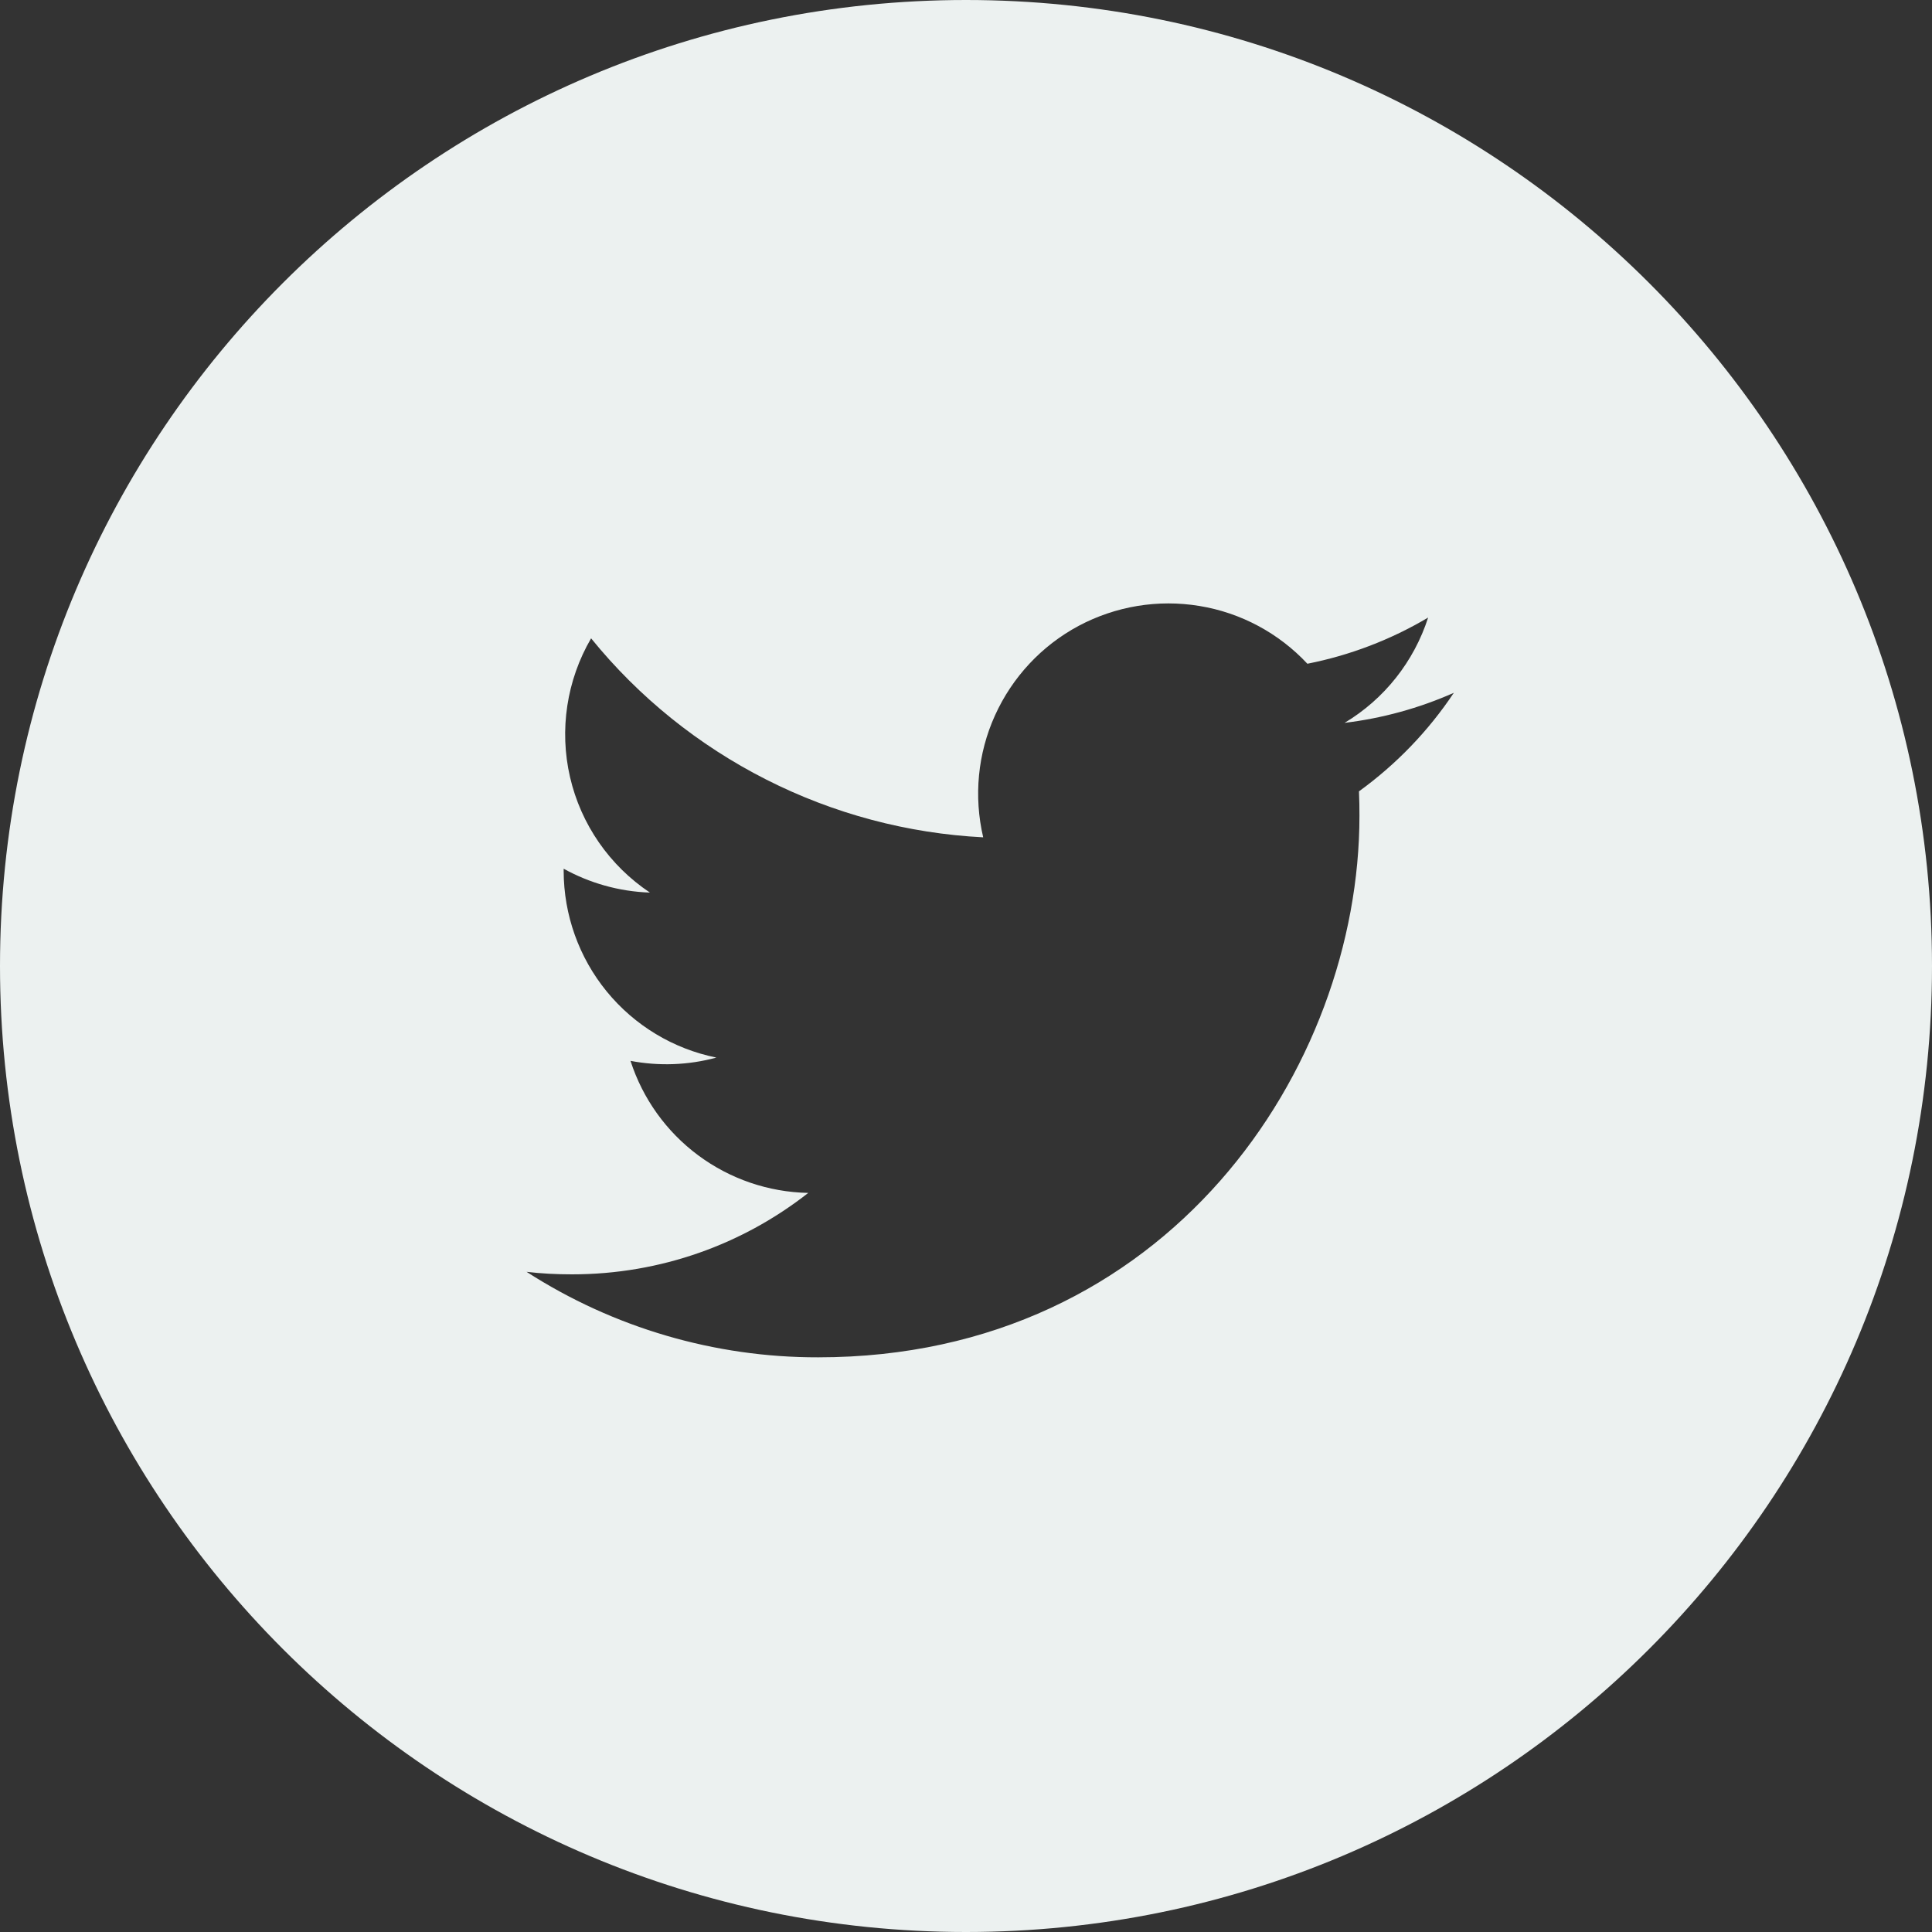 <svg width="20" height="20" viewBox="0 0 20 20" fill="none" xmlns="http://www.w3.org/2000/svg">
<rect x="0" y="0" width="20" height="20" fill="#333333" stroke="none"/>
<path d="M10 0C4.477 0 0 4.477 0 10C0 15.523 4.477 20 10 20C15.523 20 20 15.523 20 10C20 4.477 15.523 0 10 0ZM14.068 8.192C14.072 8.277 14.073 8.363 14.073 8.446C14.073 11.05 12.093 14.051 8.47 14.051C7.399 14.053 6.351 13.745 5.451 13.166C5.604 13.184 5.761 13.192 5.921 13.192C6.844 13.192 7.693 12.878 8.367 12.349C7.956 12.341 7.558 12.205 7.228 11.96C6.898 11.715 6.653 11.373 6.527 10.982C6.822 11.038 7.126 11.027 7.416 10.948C6.97 10.858 6.569 10.616 6.281 10.264C5.993 9.912 5.836 9.471 5.835 9.017V8.993C6.101 9.14 6.405 9.229 6.728 9.24C6.31 8.961 6.014 8.534 5.901 8.045C5.788 7.556 5.866 7.042 6.119 6.608C6.613 7.217 7.23 7.714 7.93 8.069C8.629 8.424 9.395 8.628 10.178 8.668C10.079 8.245 10.121 7.801 10.3 7.406C10.479 7.01 10.783 6.684 11.166 6.479C11.549 6.275 11.988 6.202 12.417 6.273C12.845 6.343 13.238 6.554 13.534 6.871C13.975 6.784 14.398 6.622 14.784 6.393C14.637 6.849 14.33 7.237 13.919 7.483C14.309 7.436 14.691 7.331 15.05 7.172C14.786 7.568 14.453 7.913 14.068 8.192Z" fill="#ECF1F0"/>
</svg>
